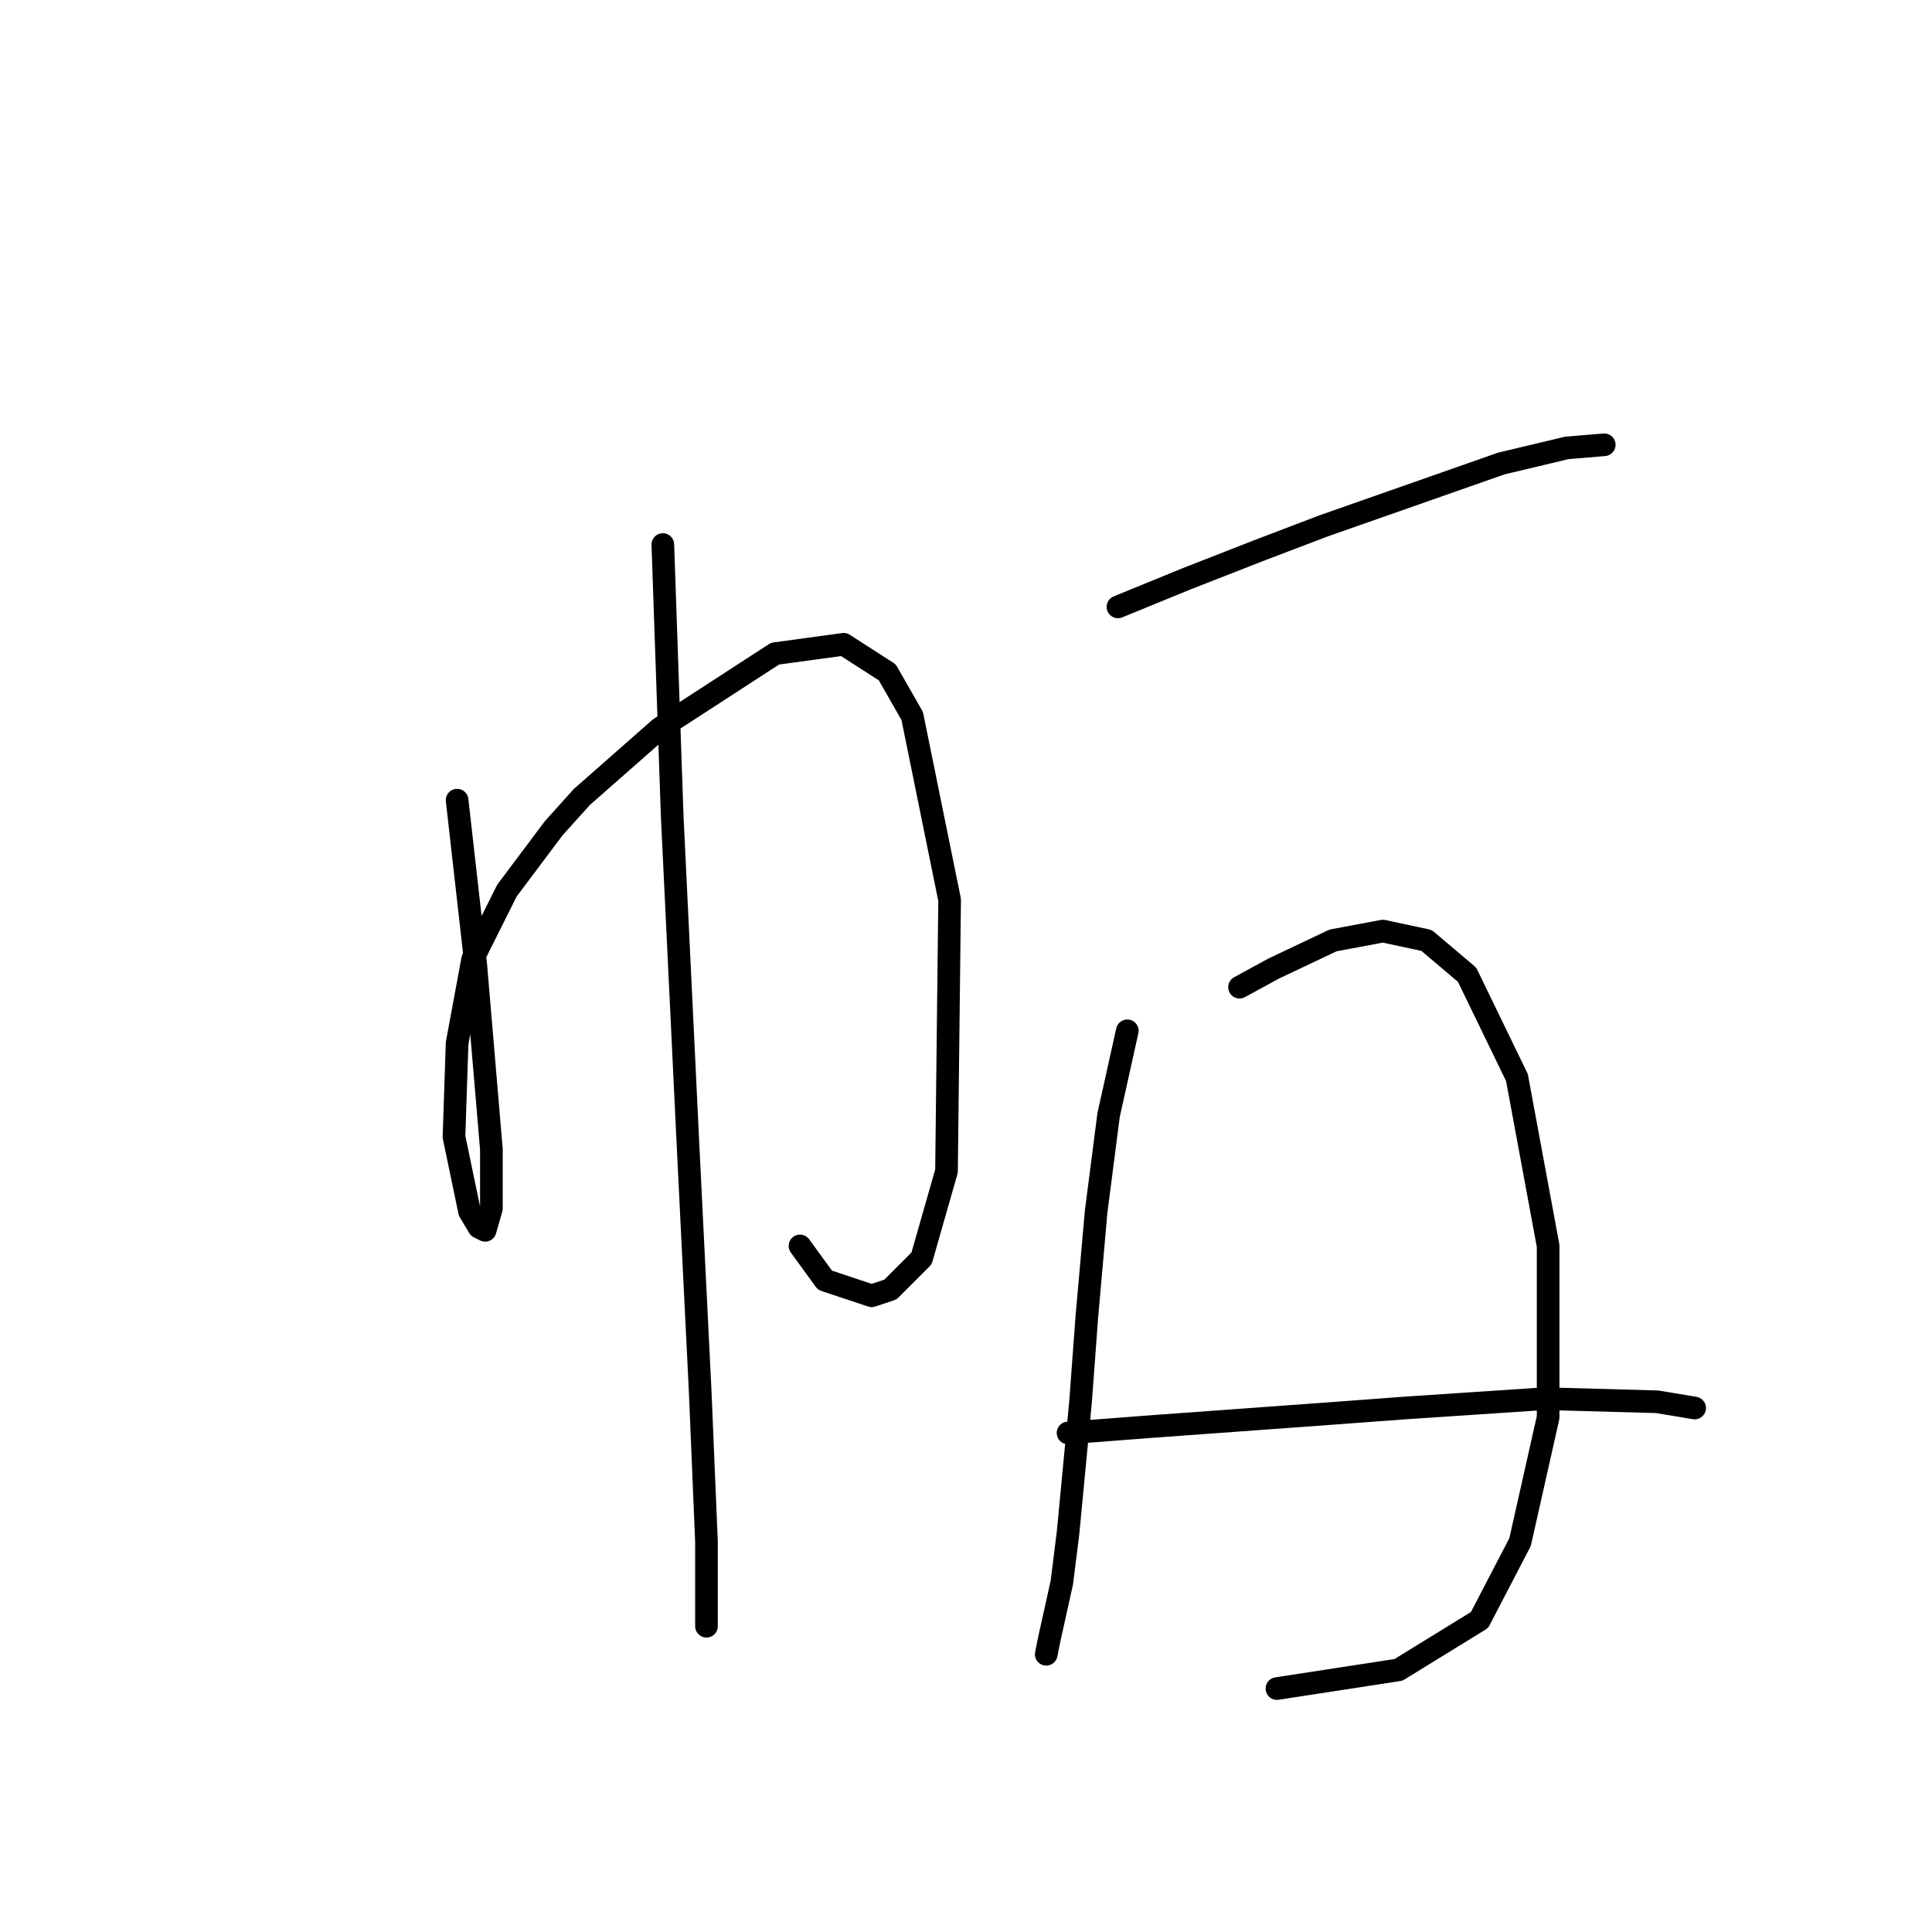 <?xml version="1.0" standalone="no"?>
    <svg width="256" height="256" xmlns="http://www.w3.org/2000/svg" version="1.1">
    <polyline stroke="black" stroke-width="3" stroke-linecap="round" fill="transparent" stroke-linejoin="round" points="60.568 106.025 63.046 127.916 65.111 152.286 65.111 160.134 64.285 163.026 63.459 162.613 62.22 160.547 60.155 150.634 60.568 138.243 62.633 127.09 67.176 118.003 73.372 109.742 77.09 105.612 87.416 96.525 102.699 86.611 111.786 85.372 117.569 89.09 120.873 94.872 125.83 119.242 125.417 155.178 122.112 166.743 117.982 170.874 115.503 171.7 109.308 169.634 106.003 165.091 106.003 165.091 " />
        <polyline stroke="black" stroke-width="3" stroke-linecap="round" fill="transparent" stroke-linejoin="round" points="87.829 72.155 89.068 108.09 91.133 151.047 92.785 184.504 93.612 204.331 93.612 210.526 93.612 215.483 93.612 215.483 " />
        <polyline stroke="black" stroke-width="3" stroke-linecap="round" fill="transparent" stroke-linejoin="round" points="148.134 80.416 157.221 76.698 166.722 72.981 175.396 69.676 198.939 61.415 207.614 59.35 212.57 58.937 212.57 58.937 " />
        <polyline stroke="black" stroke-width="3" stroke-linecap="round" fill="transparent" stroke-linejoin="round" points="149.373 136.59 146.895 147.743 145.243 160.547 144.004 174.591 143.178 185.743 141.525 203.091 140.699 209.7 139.047 217.135 138.634 219.2 138.634 219.2 " />
        <polyline stroke="black" stroke-width="3" stroke-linecap="round" fill="transparent" stroke-linejoin="round" points="164.243 130.808 168.787 128.329 176.635 124.612 183.244 123.373 189.026 124.612 194.396 129.155 201.005 142.786 205.135 165.091 205.135 187.809 201.418 204.331 196.048 214.657 185.309 221.266 169.2 223.744 169.2 223.744 " />
        <polyline stroke="black" stroke-width="3" stroke-linecap="round" fill="transparent" stroke-linejoin="round" points="141.525 189.874 152.265 189.048 174.983 187.396 186.135 186.569 204.722 185.33 219.592 185.743 224.549 186.569 224.549 186.569 " />
        </svg>